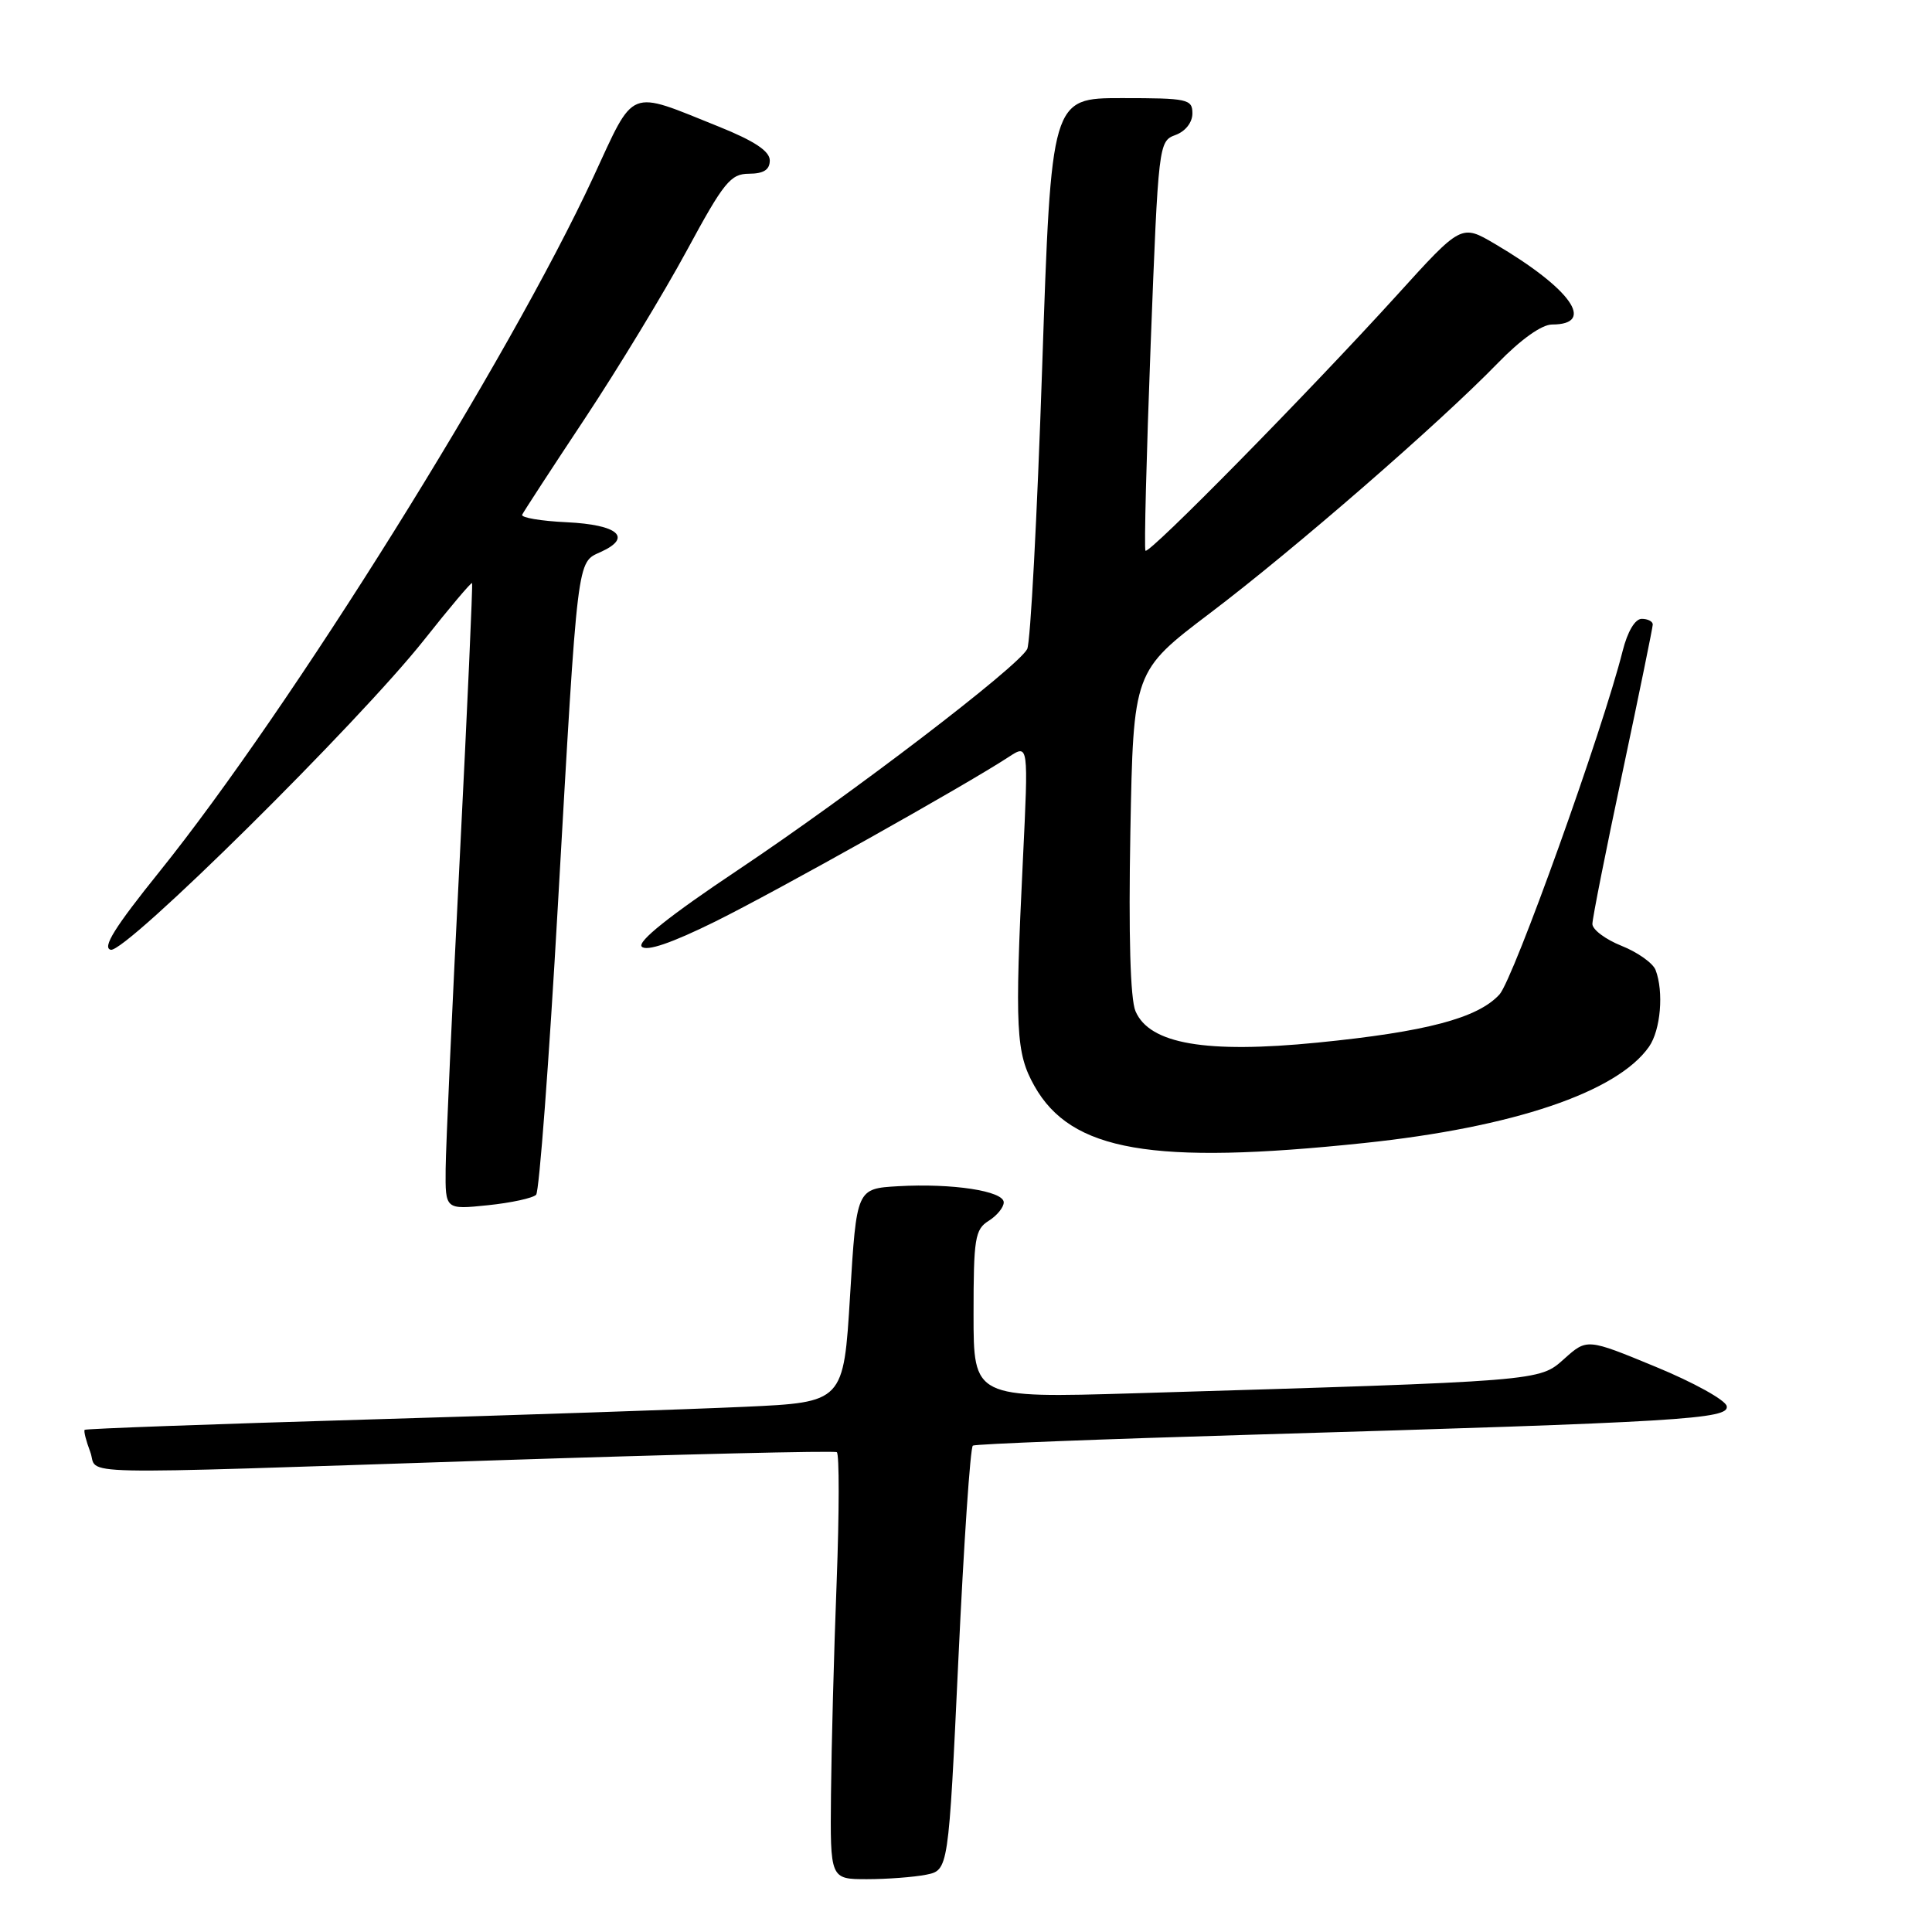<?xml version="1.0" encoding="UTF-8" standalone="no"?>
<!DOCTYPE svg PUBLIC "-//W3C//DTD SVG 1.1//EN" "http://www.w3.org/Graphics/SVG/1.1/DTD/svg11.dtd" >
<svg xmlns="http://www.w3.org/2000/svg" xmlns:xlink="http://www.w3.org/1999/xlink" version="1.1" viewBox="0 0 256 256">
 <g >
 <path fill="currentColor"
d=" M 122.71 248.41 C 125.68 247.81 125.68 247.81 126.99 219.87 C 127.71 204.51 128.57 191.76 128.91 191.55 C 129.25 191.34 145.95 190.69 166.02 190.10 C 222.96 188.42 229.16 188.04 228.80 186.32 C 228.64 185.52 224.40 183.17 219.39 181.11 C 210.29 177.35 210.29 177.35 207.27 180.05 C 203.92 183.04 204.55 182.99 150.25 184.62 C 129.00 185.25 129.00 185.25 129.00 174.14 C 129.00 164.10 129.19 162.90 131.00 161.77 C 132.10 161.08 133.00 159.98 133.00 159.32 C 133.00 157.81 126.17 156.77 119.00 157.18 C 113.50 157.50 113.50 157.50 112.64 171.65 C 111.78 185.81 111.78 185.81 98.64 186.41 C 91.41 186.74 68.85 187.50 48.50 188.10 C 28.15 188.70 11.37 189.31 11.22 189.46 C 11.07 189.60 11.40 190.91 11.95 192.36 C 13.15 195.53 7.42 195.41 65.38 193.51 C 90.06 192.70 110.53 192.21 110.88 192.42 C 111.22 192.63 111.21 200.39 110.86 209.65 C 110.50 218.92 110.17 231.56 110.11 237.75 C 110.00 249.00 110.00 249.00 114.88 249.00 C 117.56 249.00 121.08 248.73 122.71 248.41 Z  M 71.04 158.31 C 71.45 157.86 72.75 140.62 73.92 120.00 C 76.59 73.21 76.42 74.59 79.62 73.13 C 83.84 71.21 81.91 69.53 75.10 69.20 C 71.67 69.04 69.01 68.59 69.19 68.20 C 69.37 67.82 73.11 62.07 77.51 55.44 C 81.90 48.81 87.97 38.81 91.00 33.21 C 95.91 24.13 96.80 23.03 99.25 23.02 C 101.20 23.01 102.00 22.49 102.00 21.25 C 101.99 20.03 99.97 18.68 95.25 16.78 C 83.08 11.89 84.19 11.44 78.62 23.46 C 67.47 47.52 38.48 93.93 21.13 115.50 C 15.20 122.87 13.50 125.59 14.68 125.85 C 16.66 126.28 47.51 95.76 56.22 84.76 C 59.59 80.50 62.44 77.13 62.55 77.26 C 62.66 77.39 61.93 93.70 60.93 113.50 C 59.92 133.30 59.08 151.93 59.05 154.89 C 59.00 160.28 59.00 160.28 64.64 159.70 C 67.75 159.38 70.62 158.75 71.04 158.31 Z  M 180.72 151.46 C 200.52 149.38 214.27 144.73 218.50 138.70 C 220.05 136.49 220.48 131.41 219.37 128.52 C 219.02 127.62 217.00 126.18 214.87 125.33 C 212.74 124.48 211.00 123.18 211.00 122.43 C 211.00 121.69 212.80 112.63 215.00 102.29 C 217.19 91.96 218.99 83.16 219.00 82.75 C 219.00 82.34 218.34 82.00 217.54 82.00 C 216.65 82.00 215.66 83.68 215.01 86.25 C 212.37 96.77 200.55 129.72 198.69 131.77 C 195.82 134.91 188.98 136.72 174.58 138.15 C 159.79 139.62 152.31 138.33 150.46 133.99 C 149.77 132.39 149.53 123.93 149.78 110.22 C 150.18 88.94 150.18 88.94 160.34 81.24 C 171.54 72.76 190.73 56.08 198.46 48.12 C 201.51 44.98 204.29 43.00 205.65 43.00 C 211.53 43.00 208.15 38.24 198.07 32.31 C 193.63 29.70 193.63 29.70 185.11 39.10 C 173.48 51.91 152.19 73.56 151.78 72.97 C 151.59 72.71 151.91 60.40 152.47 45.61 C 153.49 19.07 153.53 18.71 155.75 17.89 C 157.07 17.41 158.00 16.23 158.00 15.03 C 158.00 13.13 157.38 13.00 148.65 13.00 C 139.30 13.00 139.30 13.00 138.09 48.75 C 137.43 68.41 136.54 85.17 136.11 86.00 C 134.88 88.38 112.80 105.24 97.78 115.28 C 88.72 121.33 84.39 124.79 85.04 125.44 C 85.69 126.09 89.00 124.96 94.77 122.11 C 102.95 118.06 127.96 104.04 133.69 100.28 C 136.28 98.59 136.28 98.59 135.54 113.93 C 134.45 136.42 134.61 139.53 137.06 143.89 C 141.93 152.55 152.64 154.41 180.72 151.46 Z "/>
</g>
</svg>